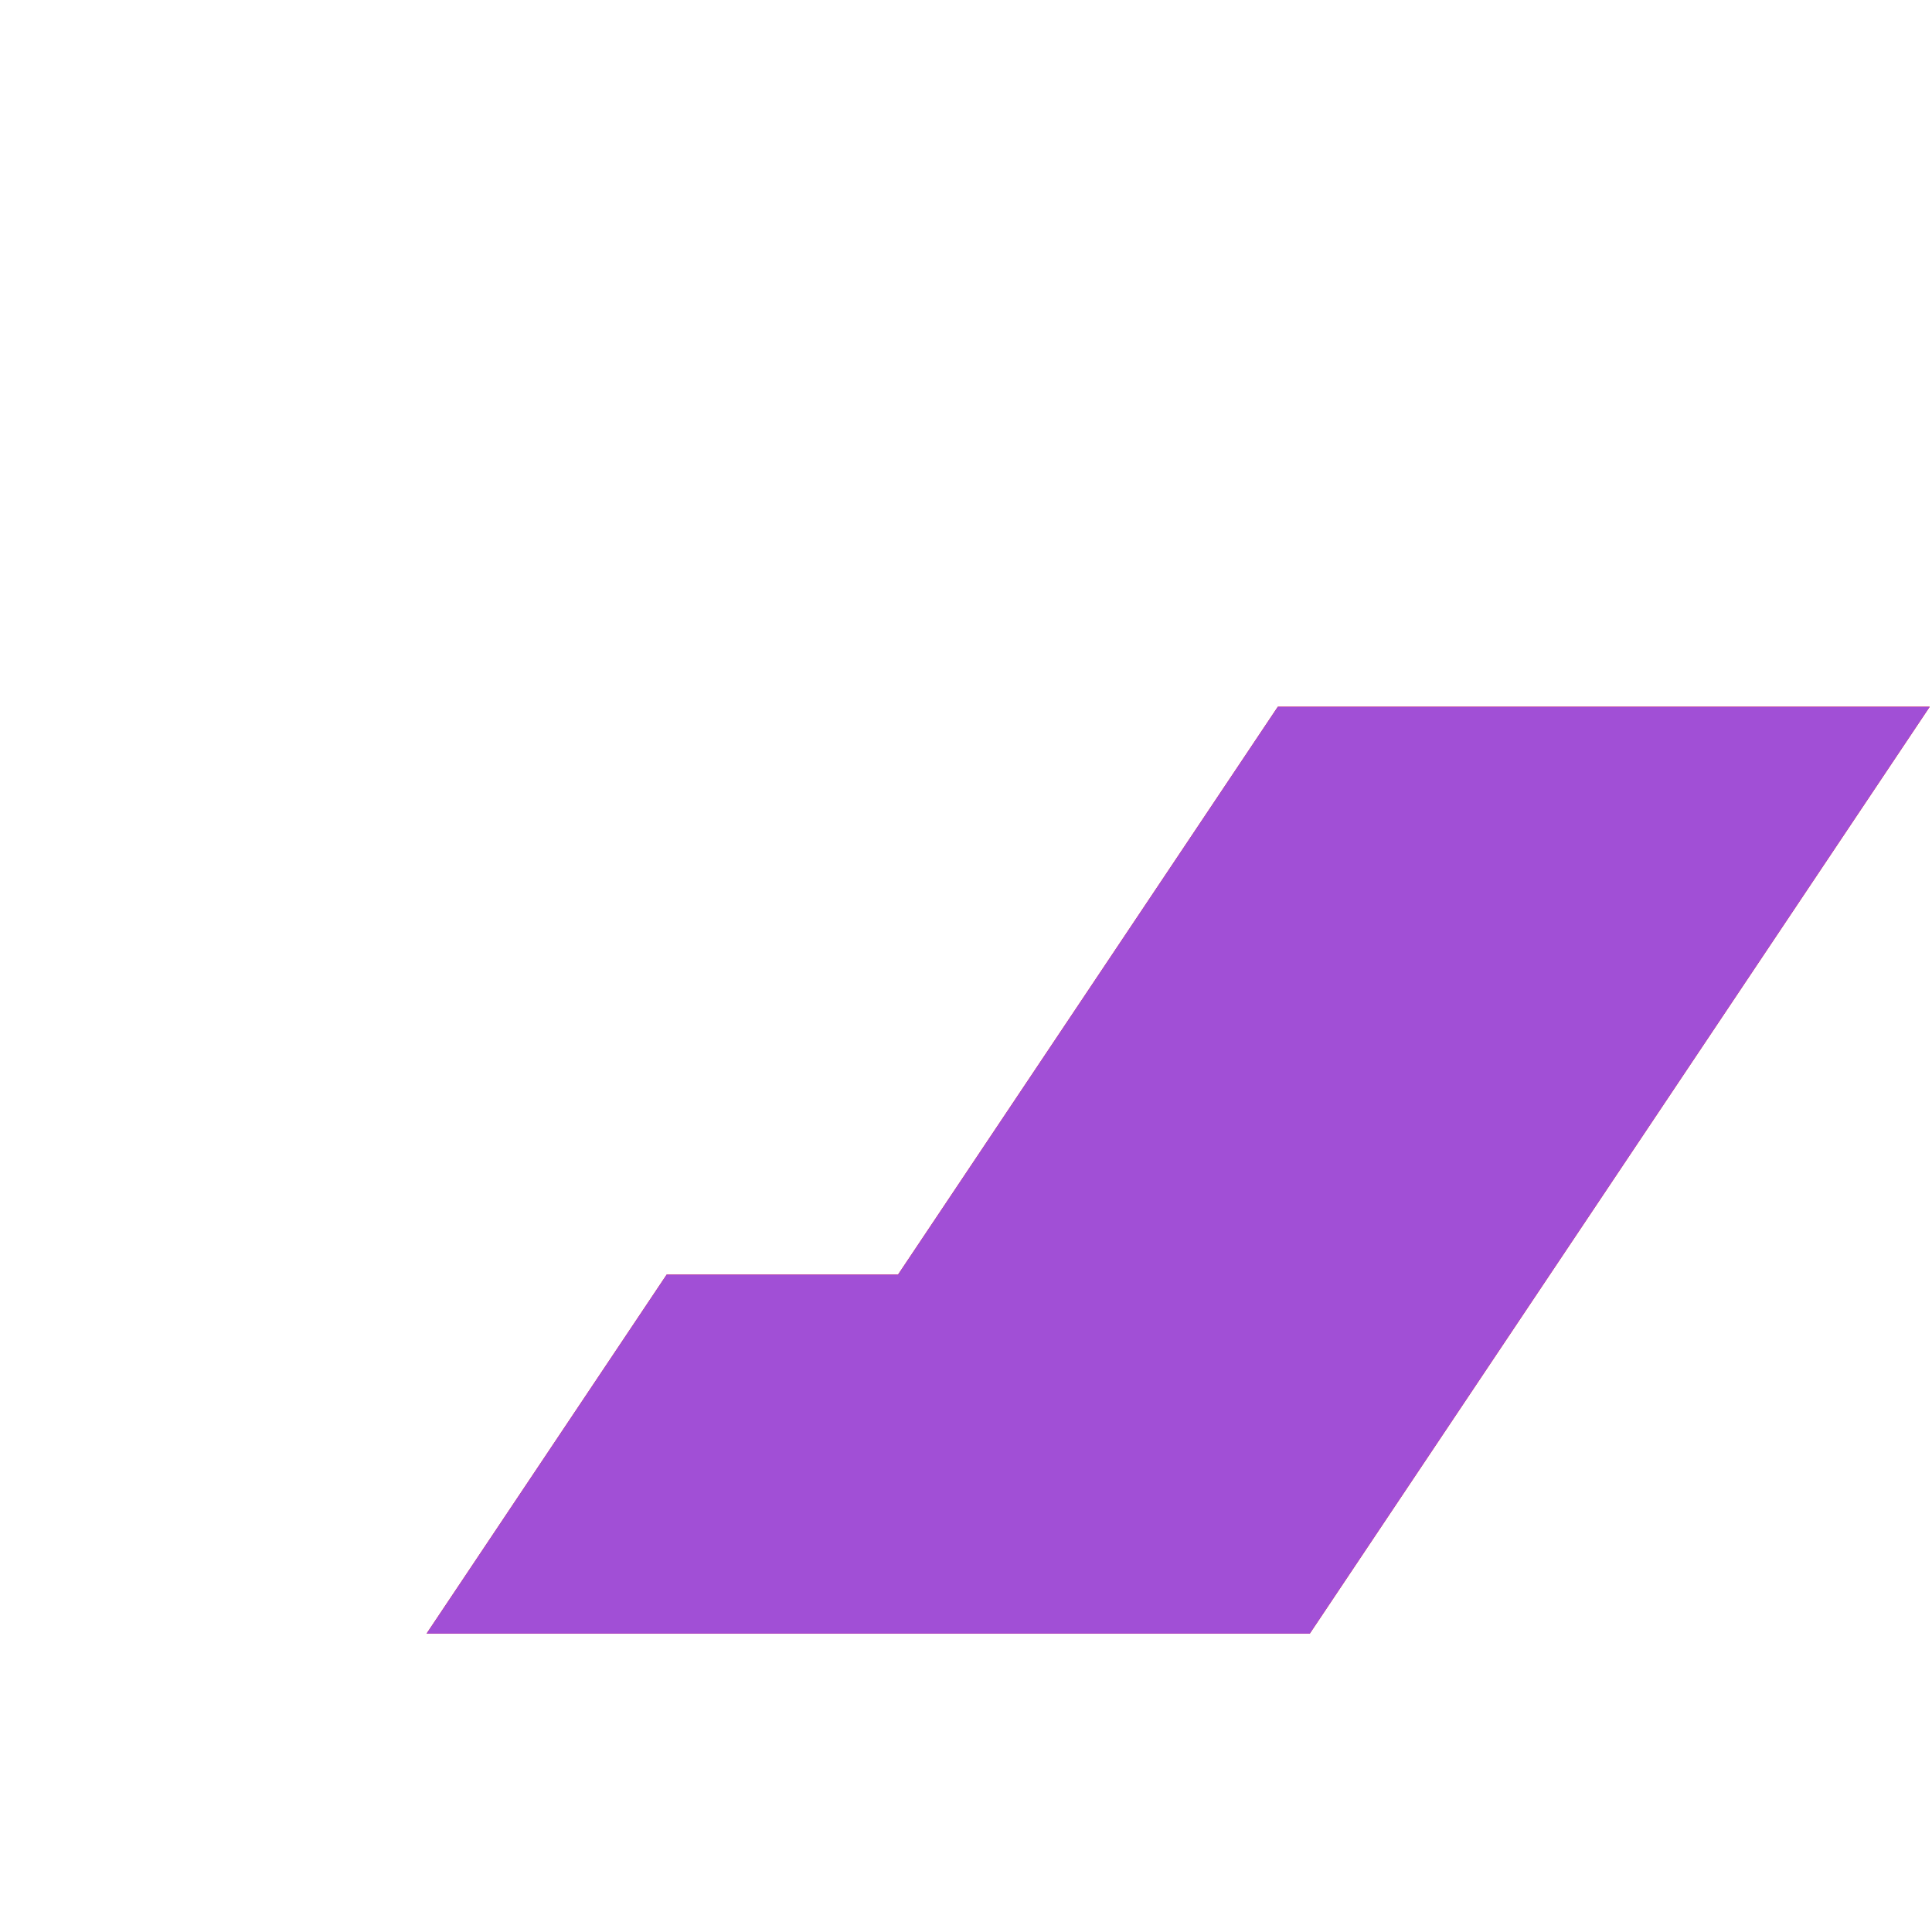 <svg width="512" height="512" viewBox="0 0 512 512" fill="none" xmlns="http://www.w3.org/2000/svg">
<mask id="mask0_907_31" style="mask-type:alpha" maskUnits="userSpaceOnUse" x="0" y="0" width="512" height="512">
<rect width="512" height="512" rx="80" fill="white"/>
</mask>
<g mask="url(#mask0_907_31)">
<path d="M176.677 337.783L113.043 432.923H347.108L511.4 187.29H338.645L237.988 337.783H176.677Z" fill="#FF0000"/>
<path d="M176.677 337.783L113.043 432.923H347.108L511.4 187.29H338.645L237.988 337.783H176.677Z" fill="#A14FD6"/>
</g>
</svg>
